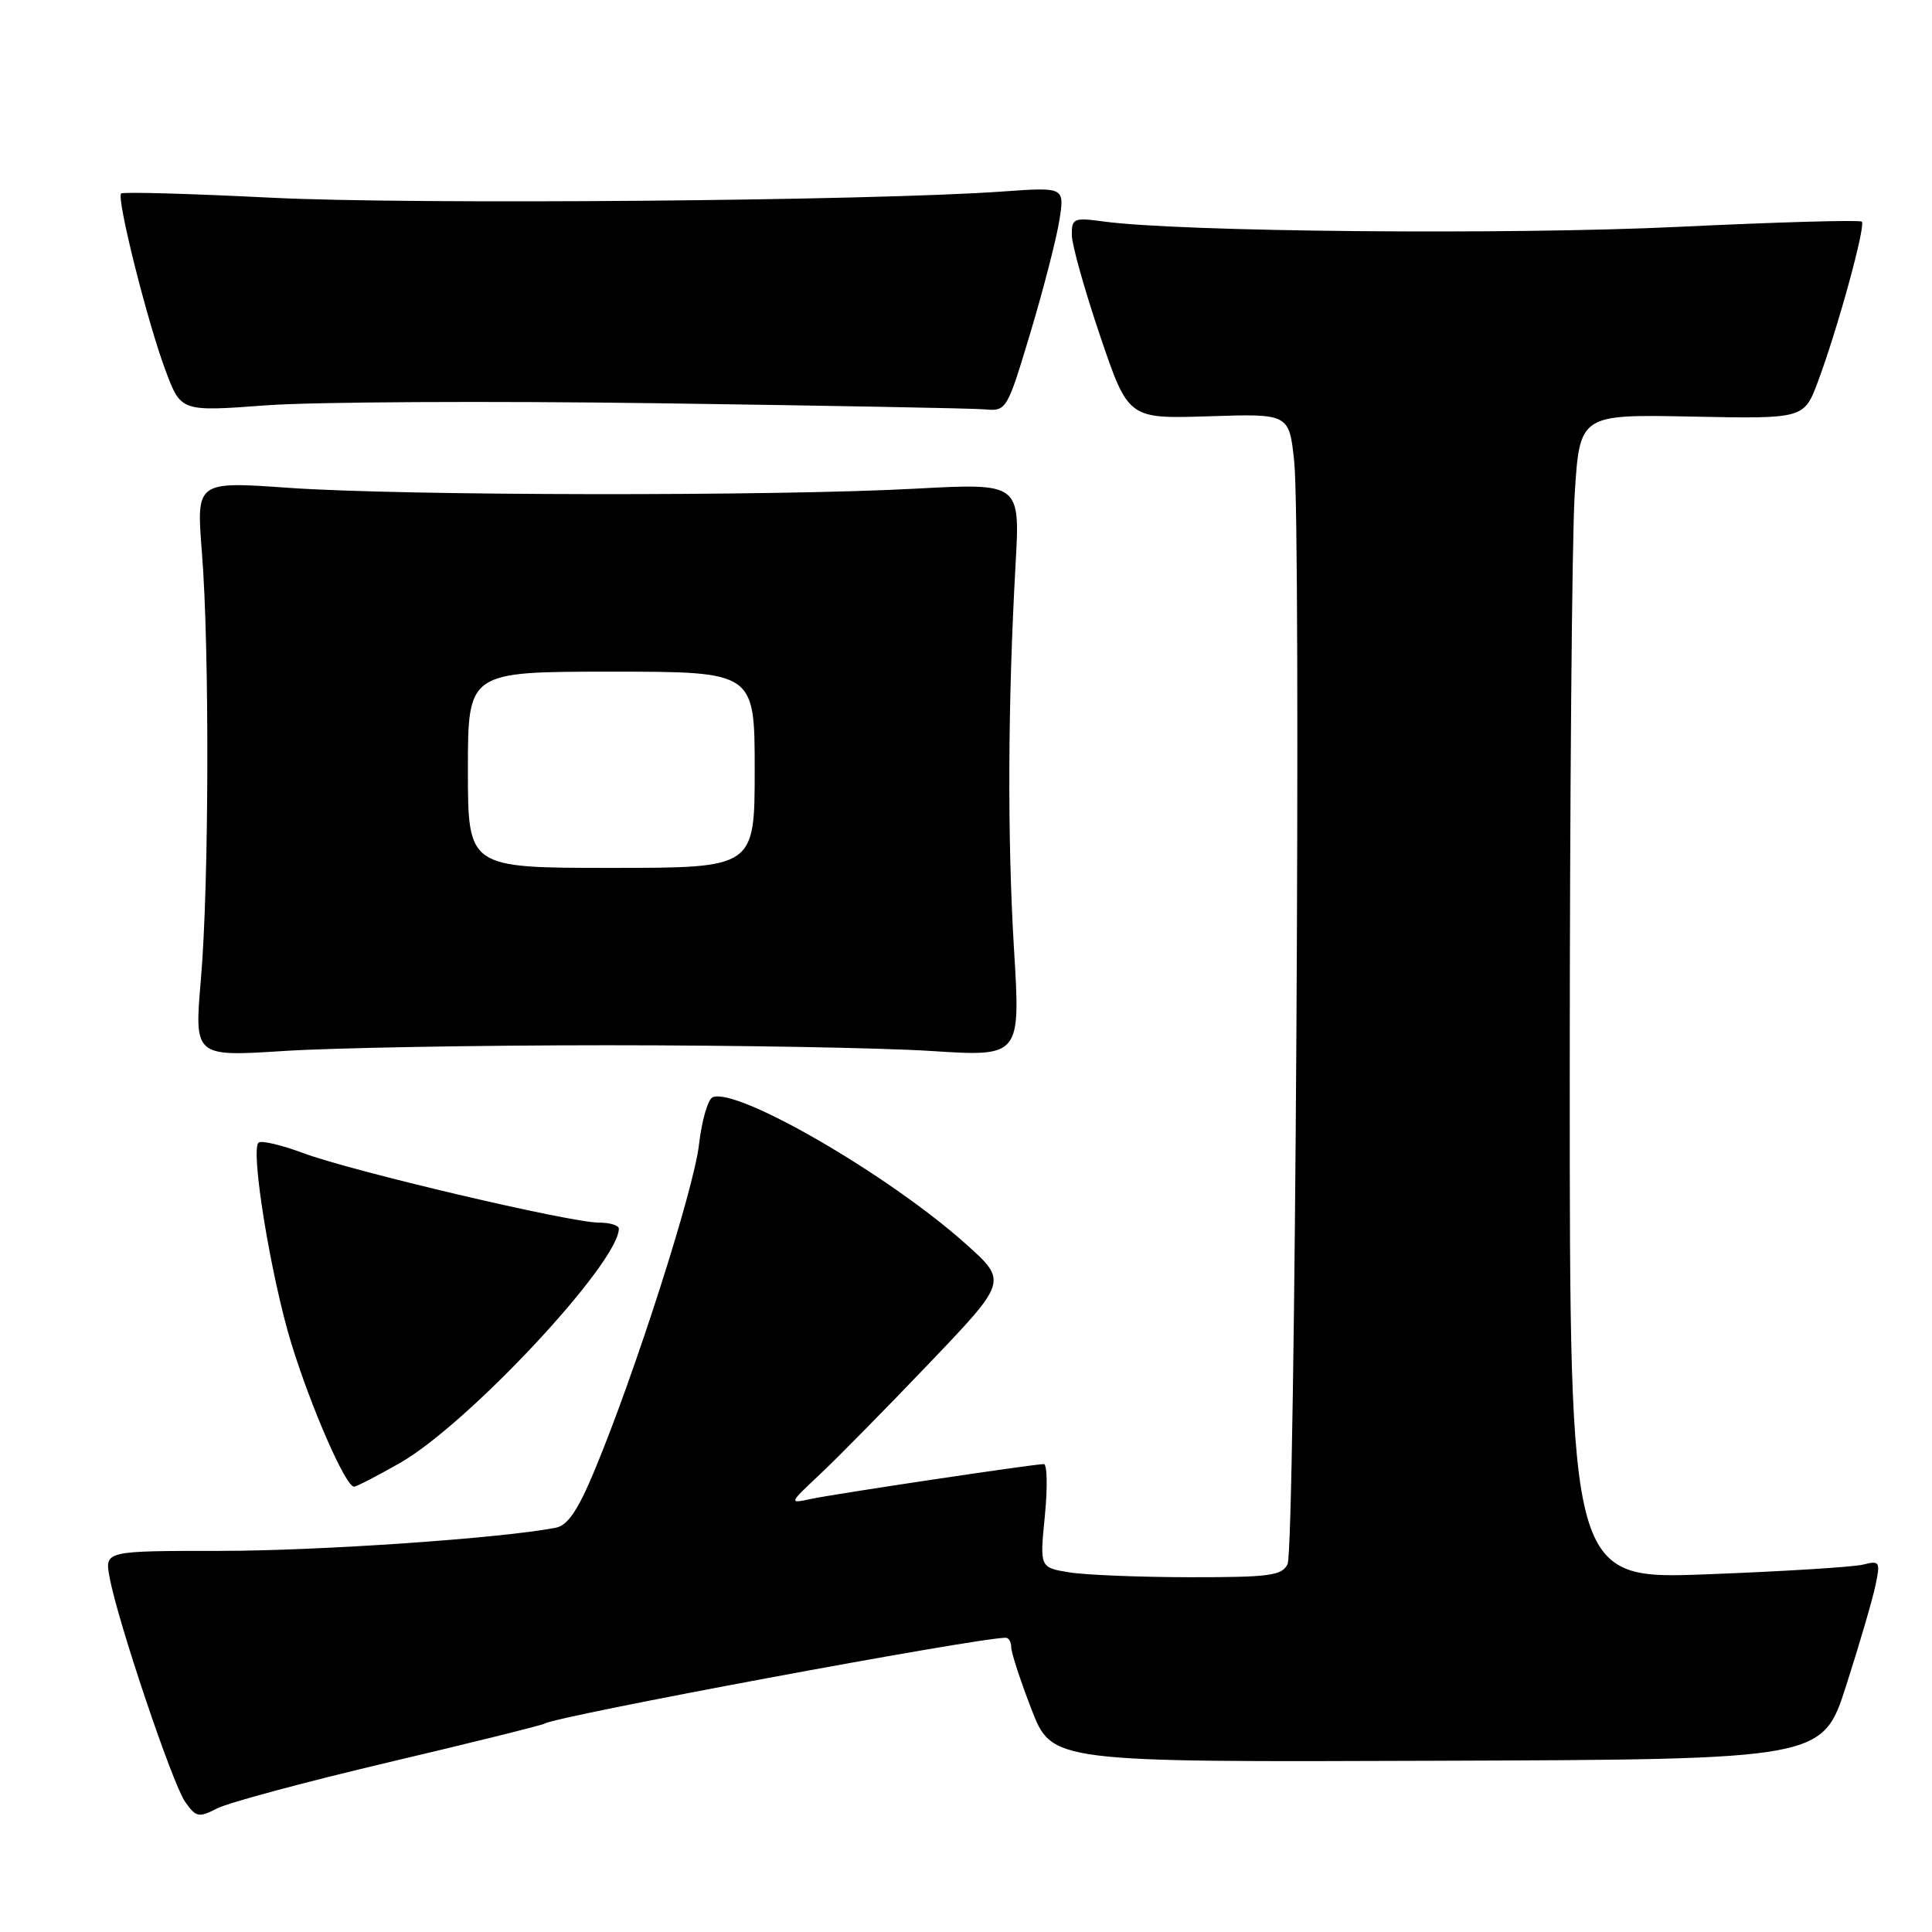 <?xml version="1.0" encoding="UTF-8" standalone="no"?>
<!DOCTYPE svg PUBLIC "-//W3C//DTD SVG 1.1//EN" "http://www.w3.org/Graphics/SVG/1.1/DTD/svg11.dtd" >
<svg xmlns="http://www.w3.org/2000/svg" xmlns:xlink="http://www.w3.org/1999/xlink" version="1.1" viewBox="0 0 256 256">
 <g >
 <path fill="currentColor"
d=" M 51.50 233.51 C 62.50 230.92 71.80 228.61 72.18 228.38 C 73.84 227.37 129.24 217.05 133.25 217.01 C 133.66 217.00 133.99 217.56 133.99 218.25 C 133.98 218.94 135.19 222.65 136.68 226.50 C 139.39 233.50 139.39 233.50 190.44 233.31 C 241.50 233.13 241.50 233.13 244.64 223.31 C 246.37 217.92 248.11 211.98 248.50 210.11 C 249.18 206.92 249.08 206.76 246.86 207.32 C 245.56 207.64 236.29 208.22 226.25 208.60 C 208.00 209.30 208.00 209.30 208.00 142.81 C 208.00 106.23 208.29 71.49 208.65 65.61 C 209.31 54.90 209.31 54.90 224.18 55.20 C 239.05 55.50 239.05 55.50 240.91 50.50 C 243.53 43.46 247.24 29.91 246.70 29.37 C 246.45 29.12 235.50 29.43 222.37 30.06 C 200.06 31.13 156.30 30.73 146.25 29.35 C 142.28 28.81 142.00 28.93 142.02 31.14 C 142.03 32.44 143.72 38.45 145.77 44.50 C 149.50 55.50 149.50 55.50 160.16 55.16 C 170.82 54.81 170.82 54.81 171.49 61.16 C 172.43 70.08 171.62 205.12 170.61 207.25 C 169.89 208.78 168.23 209.00 157.64 208.99 C 150.96 208.98 143.76 208.69 141.64 208.34 C 137.77 207.70 137.77 207.70 138.45 200.85 C 138.82 197.08 138.76 194.00 138.31 194.00 C 136.90 194.01 110.64 197.94 107.50 198.61 C 104.50 199.25 104.50 199.25 108.63 195.37 C 110.90 193.24 117.43 186.61 123.13 180.64 C 133.50 169.78 133.50 169.78 128.00 164.85 C 117.82 155.73 97.78 144.10 94.45 145.38 C 93.81 145.63 92.99 148.45 92.62 151.66 C 91.93 157.66 84.18 181.85 78.82 194.75 C 76.60 200.10 75.24 202.12 73.65 202.43 C 66.51 203.83 42.27 205.50 29.19 205.50 C 13.87 205.50 13.87 205.50 14.52 209.00 C 15.58 214.79 22.84 236.34 24.53 238.75 C 25.98 240.81 26.33 240.88 28.80 239.61 C 30.29 238.85 40.50 236.11 51.50 233.51 Z  M 53.00 193.85 C 62.03 188.70 82.00 167.32 82.00 162.80 C 82.00 162.36 80.79 162.00 79.32 162.00 C 75.55 162.00 46.60 155.19 40.18 152.79 C 37.26 151.70 34.59 151.08 34.25 151.41 C 33.17 152.49 35.91 169.24 38.60 178.00 C 41.21 186.51 45.81 197.01 46.91 196.99 C 47.24 196.99 49.98 195.57 53.00 193.85 Z  M 80.50 138.50 C 97.55 138.50 116.84 138.84 123.36 139.26 C 135.23 140.02 135.23 140.02 134.36 125.76 C 133.47 110.94 133.54 93.18 134.57 74.75 C 135.17 64.01 135.17 64.01 121.33 64.75 C 102.58 65.77 53.31 65.70 38.25 64.64 C 26.01 63.78 26.01 63.78 26.75 73.14 C 27.77 85.87 27.70 117.22 26.62 129.76 C 25.74 140.02 25.74 140.02 37.62 139.26 C 44.15 138.84 63.45 138.50 80.50 138.50 Z  M 87.00 53.43 C 109.28 53.74 128.83 54.10 130.45 54.24 C 133.38 54.50 133.43 54.40 136.56 44.00 C 138.29 38.22 140.01 31.54 140.38 29.14 C 141.06 24.79 141.06 24.79 132.78 25.38 C 115.42 26.62 54.66 27.13 36.00 26.20 C 25.27 25.66 16.30 25.41 16.05 25.64 C 15.41 26.25 19.52 42.64 21.93 49.08 C 23.97 54.55 23.97 54.55 35.24 53.71 C 41.43 53.25 64.72 53.12 87.00 53.43 Z  M 62.00 102.00 C 62.00 89.00 62.00 89.00 81.00 89.00 C 100.00 89.00 100.00 89.00 100.00 102.00 C 100.00 115.00 100.00 115.00 81.00 115.00 C 62.00 115.00 62.00 115.00 62.00 102.00 Z "/>
</g>
</svg>